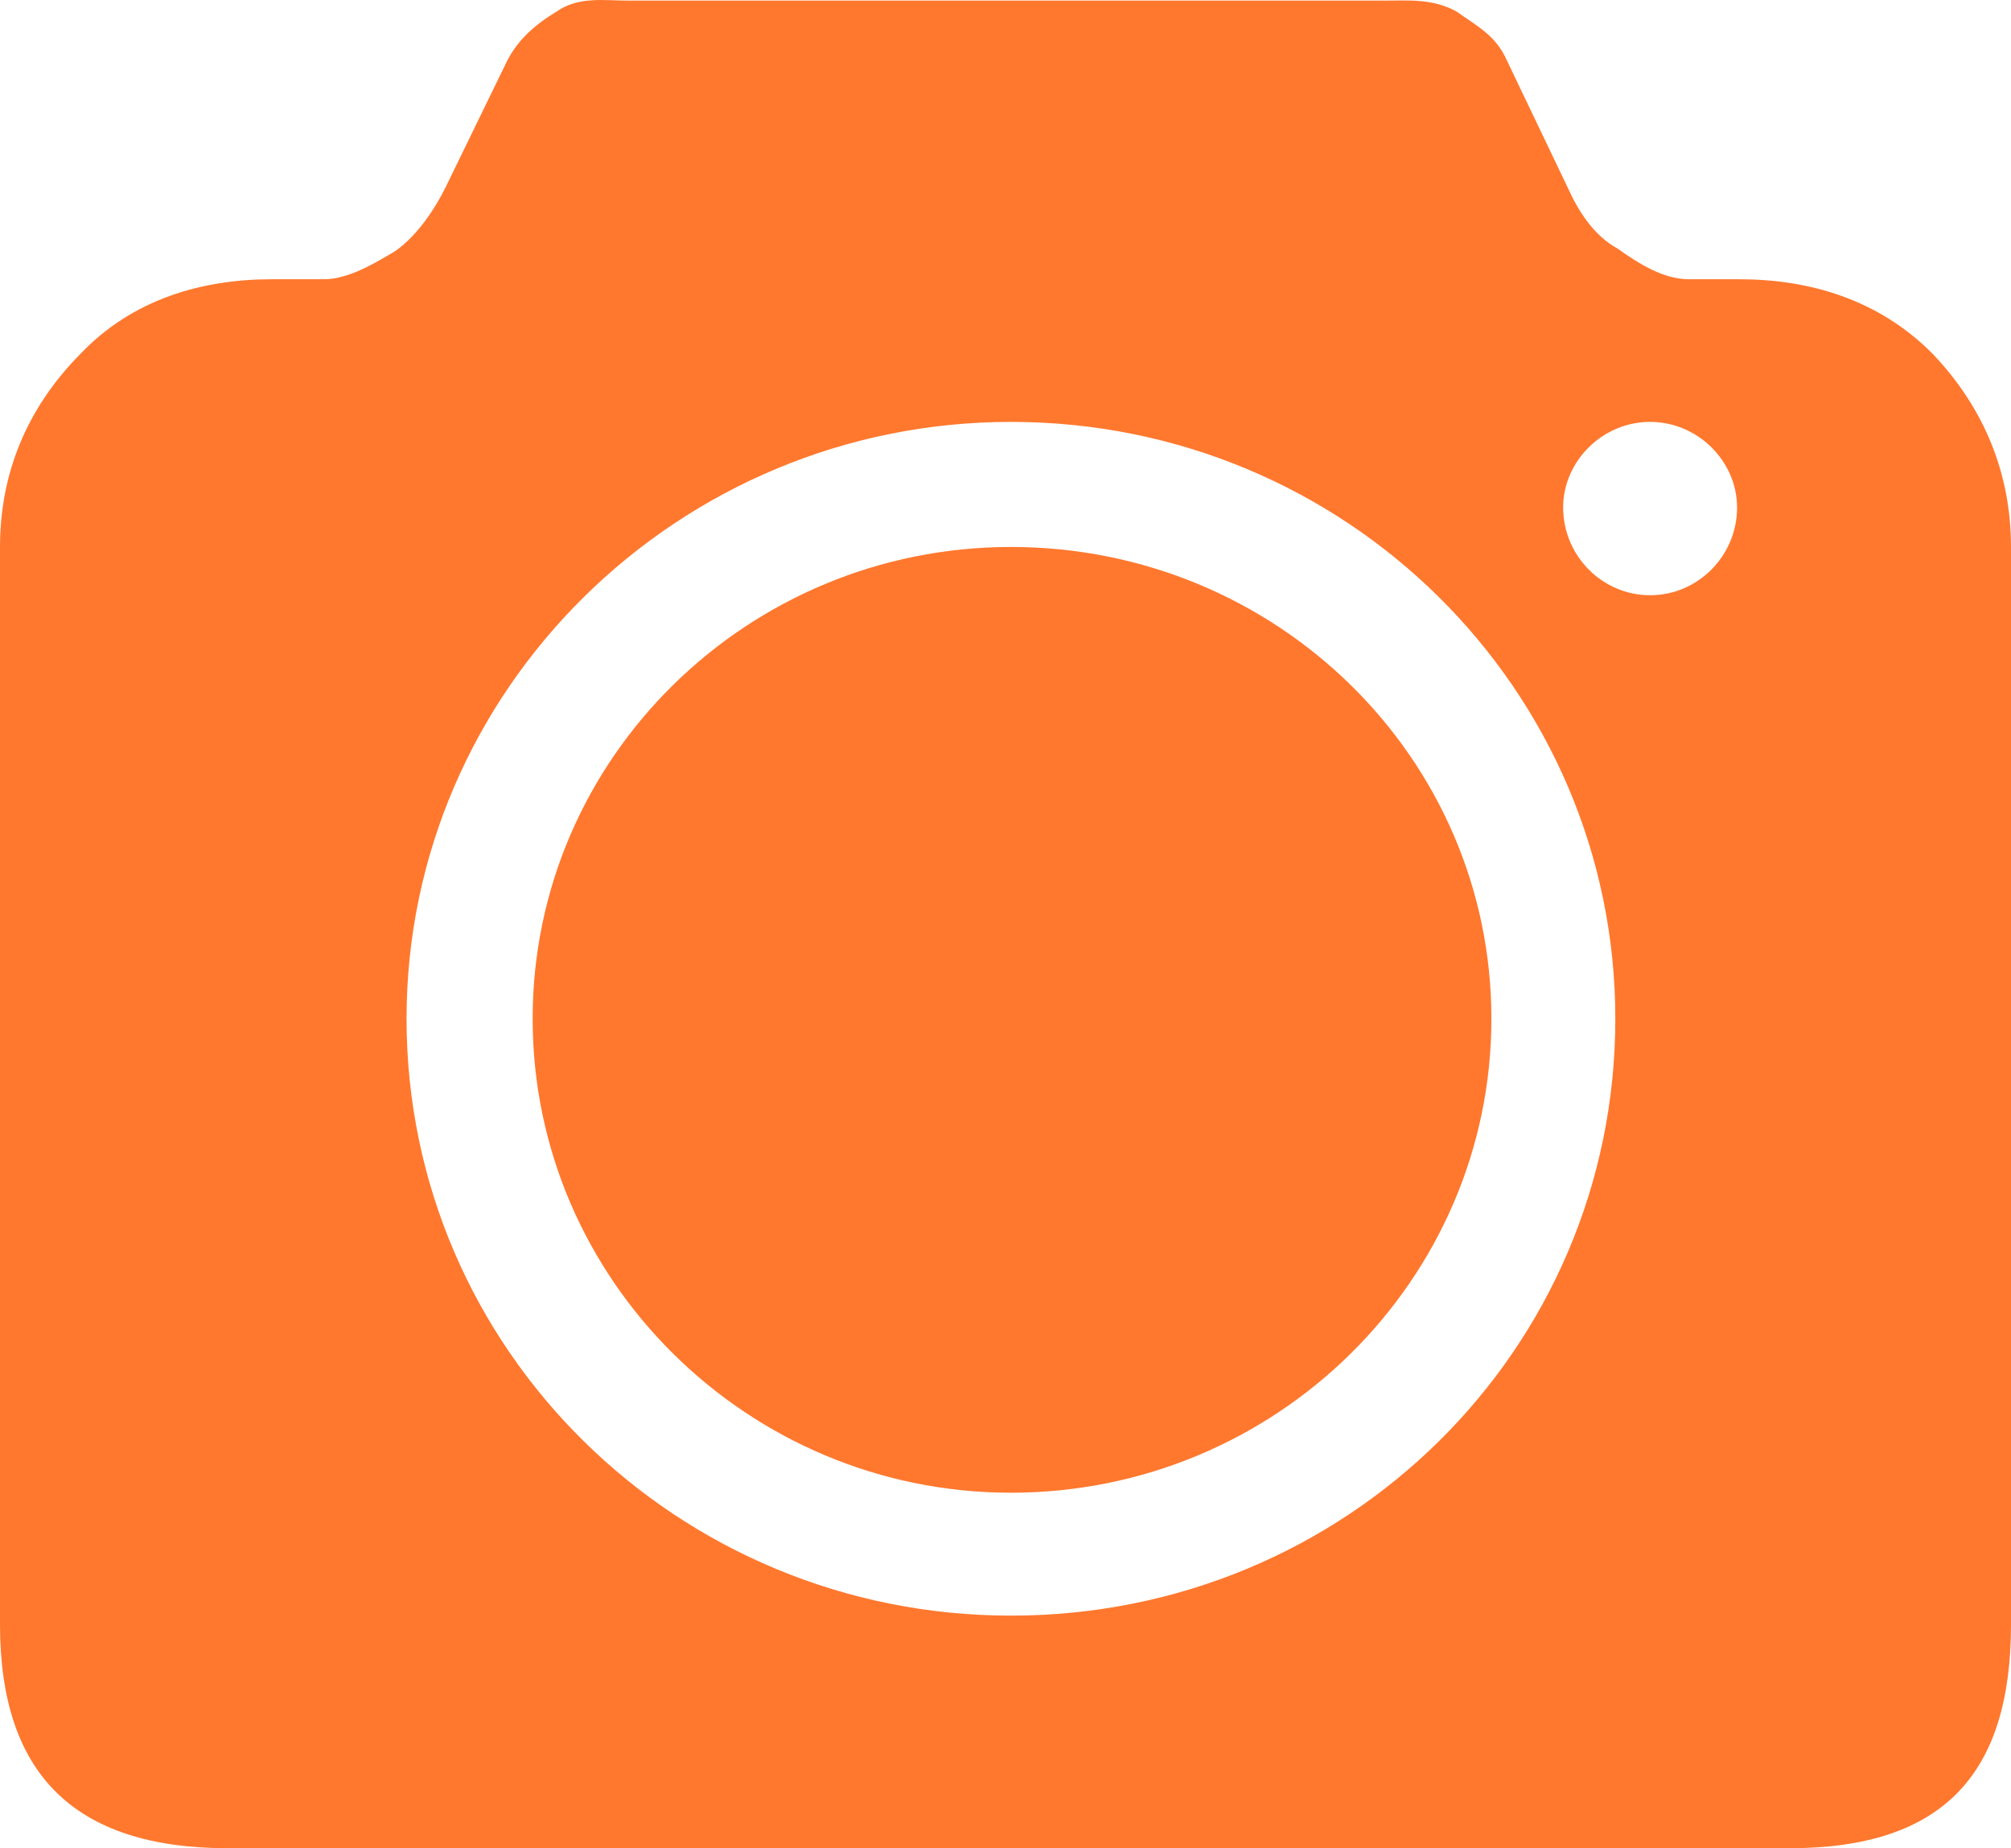 <?xml version="1.0" encoding="UTF-8"?>
<svg width="37px" height="34px" viewBox="0 0 37 34" version="1.1" xmlns="http://www.w3.org/2000/svg" xmlns:xlink="http://www.w3.org/1999/xlink">
    <title>形状</title>
    <g id="页面-1" stroke="none" stroke-width="1" fill="none" fill-rule="evenodd">
        <g id="步骤2" transform="translate(-170, -242)" fill="#FF782E" fill-rule="nonzero">
            <g id="编组-2备份" transform="translate(136, 242)">
                <g id="拍照备份" transform="translate(34, 0)">
                    <path d="M30.36,7.761 C29.48,7.761 28.76,8.488 28.76,9.336 C28.76,10.224 29.48,10.95 30.36,10.95 C31.24,10.95 31.96,10.224 31.96,9.336 C31.96,8.488 31.24,7.761 30.36,7.761 L30.36,7.761 Z M32.92,34 L4.2,34 C1.36,34 0,32.628 0,29.883 L0,10.062 C0,8.73 0.48,7.519 1.48,6.51 C2.44,5.501 3.72,5.137 5,5.137 L5.96,5.137 C6.4,5.137 6.88,4.855 7.28,4.613 C7.68,4.33 8,3.846 8.2,3.442 L9.32,1.141 C9.52,0.737 9.84,0.455 10.24,0.213 C10.64,-0.07 11.12,0.011 11.56,0.011 L25.48,0.011 C25.92,0.011 26.36,-0.03 26.8,0.213 C27.2,0.495 27.52,0.657 27.72,1.101 L28.84,3.442 C29.04,3.886 29.32,4.33 29.76,4.572 C30.16,4.855 30.6,5.137 31.08,5.137 L32,5.137 C33.28,5.137 34.56,5.501 35.56,6.51 C36.52,7.519 37,8.73 37,10.062 L37,29.882 C37,32.628 35.76,34 32.92,34 L32.92,34 Z M18.6,7.761 C12.48,7.761 7.48,12.686 7.48,18.741 C7.48,24.837 12.48,29.721 18.6,29.721 C24.76,29.721 29.72,24.837 29.72,18.741 C29.72,12.686 24.76,7.761 18.6,7.761 Z M18.6,27.46 C13.76,27.46 9.8,23.545 9.8,18.741 C9.8,13.937 13.76,10.062 18.6,10.062 C23.48,10.062 27.44,13.937 27.44,18.741 C27.44,23.545 23.48,27.46 18.6,27.46 L18.6,27.46 Z" id="形状"></path>
                </g>
            </g>
        </g>
    </g>
</svg>